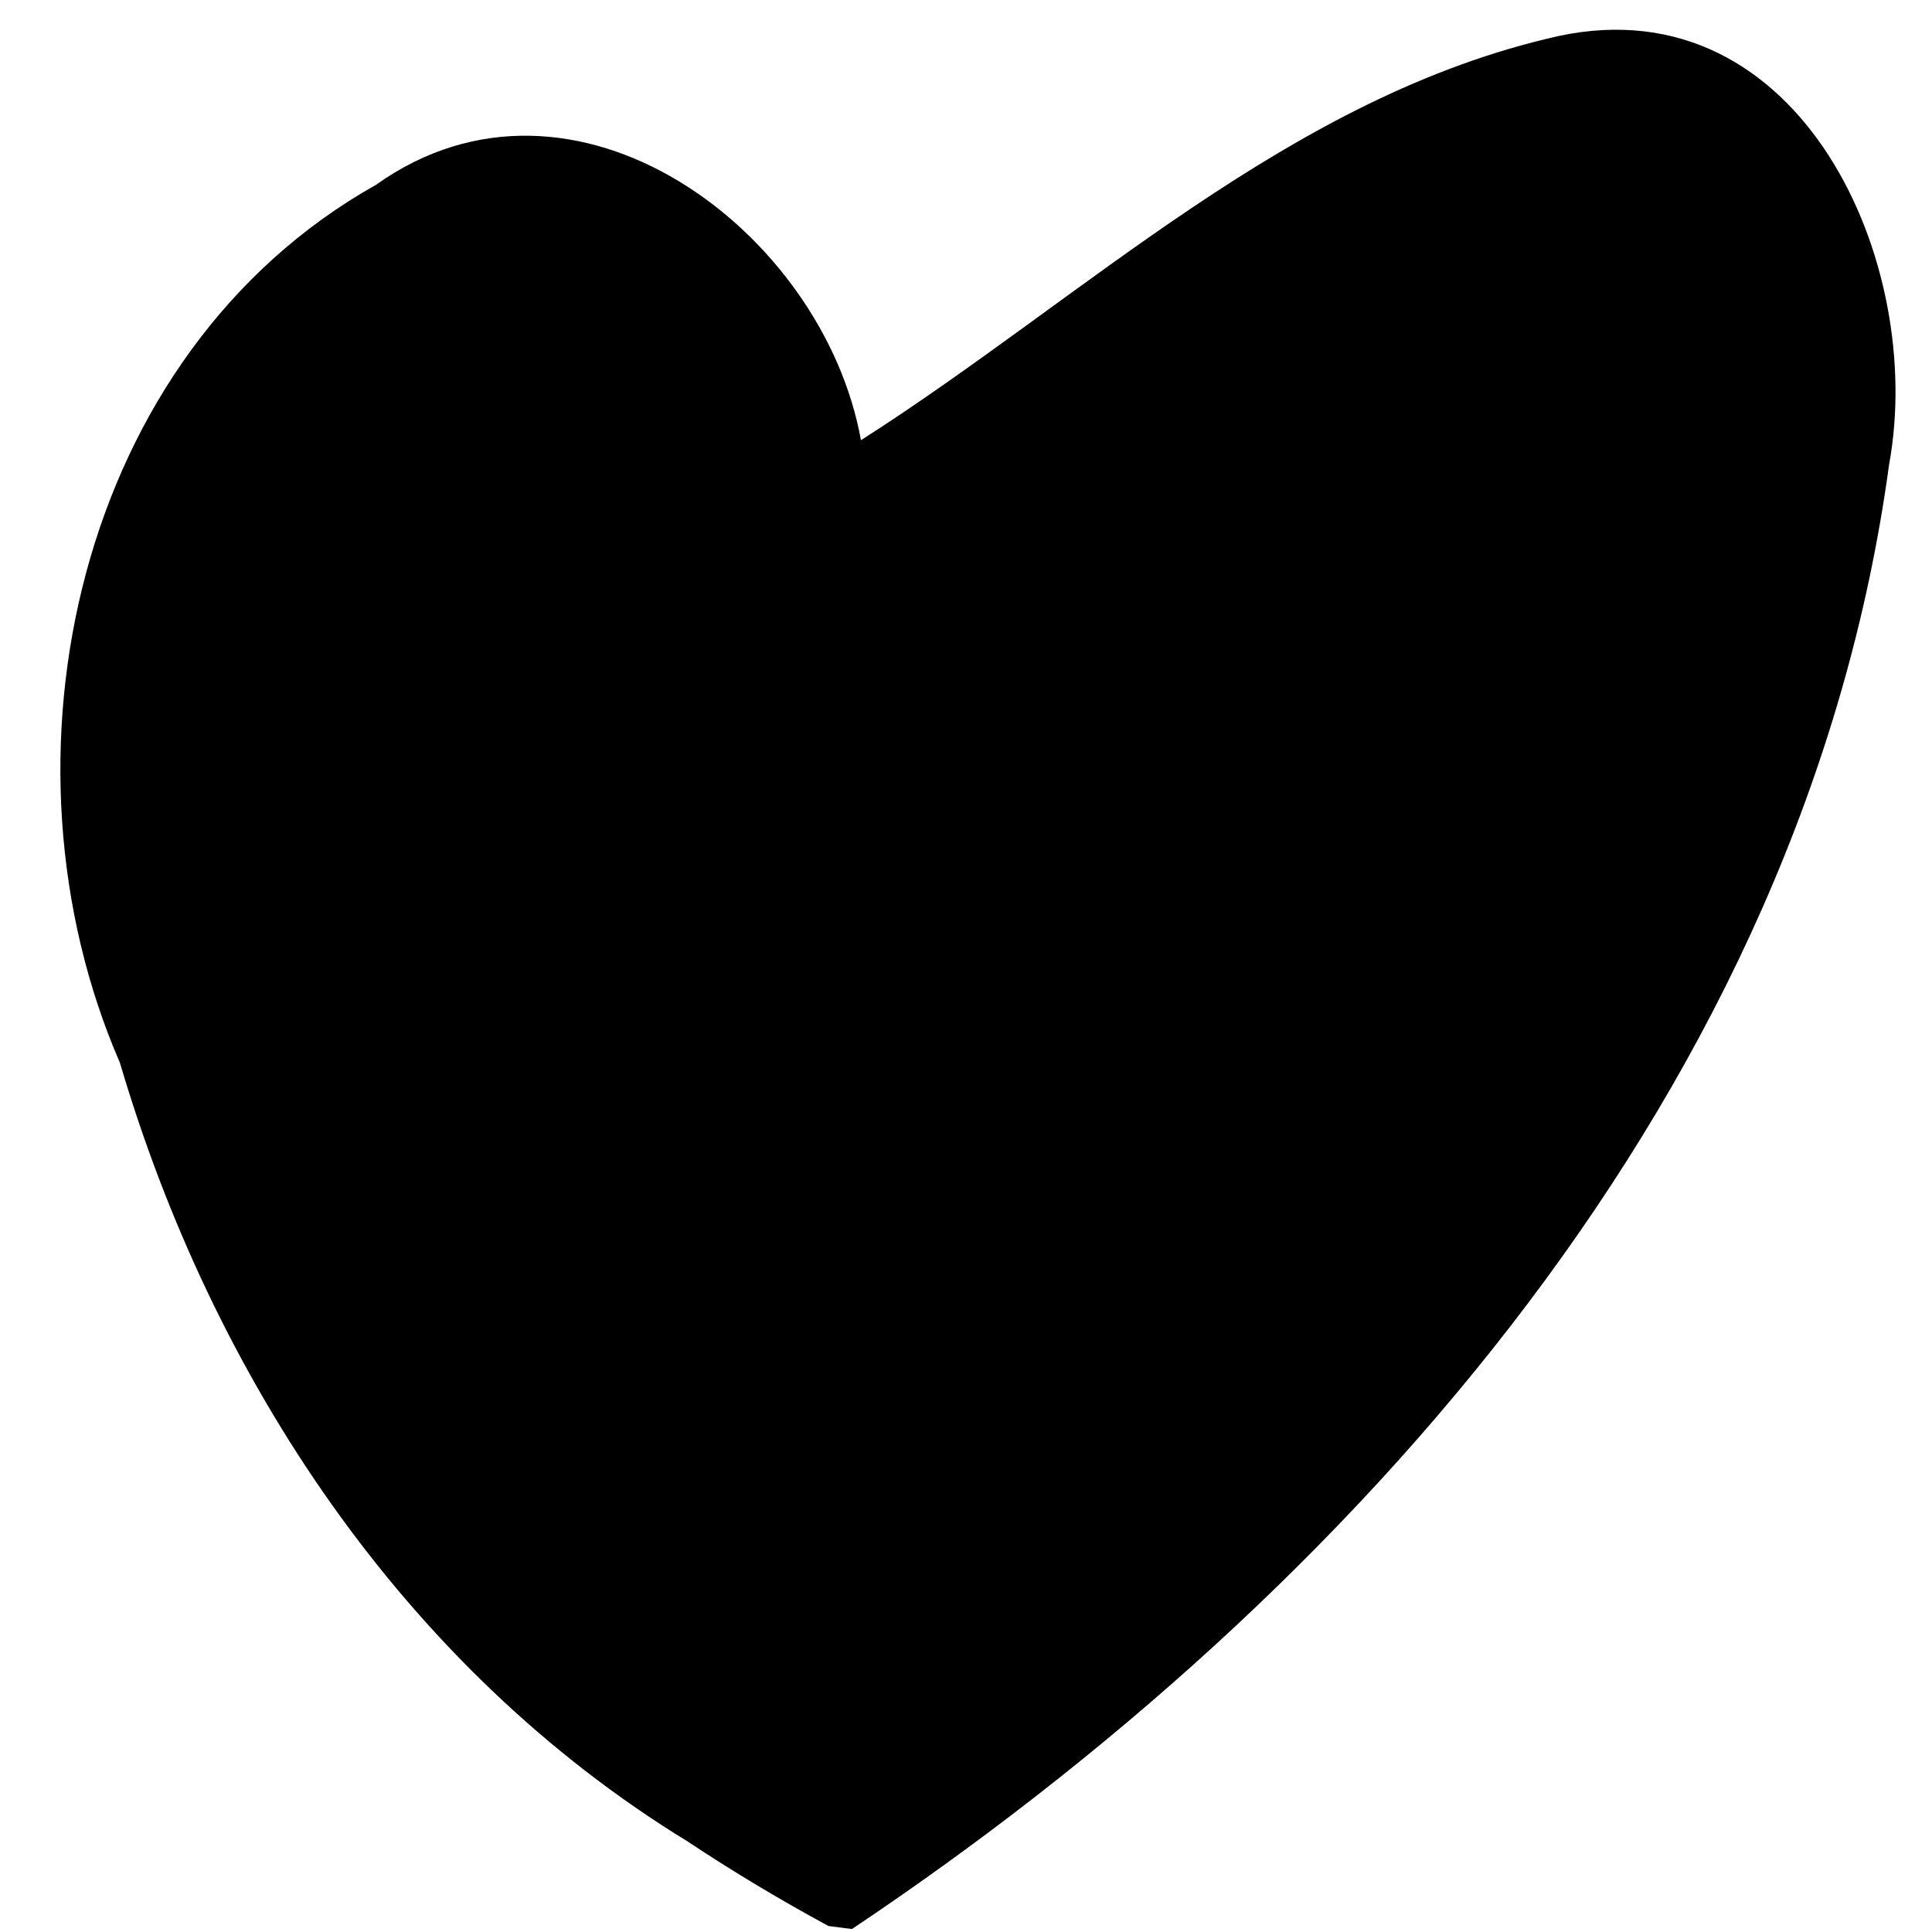 <svg width="64" height="64" version="1.1" viewBox="0 0 64 64" xmlns="http://www.w3.org/2000/svg"><path d="m28.222 63.902c16.721-11.188 31.567-27.948 34.357-48.518 1.227-6.66-2.921-15.902-10.943-14.192-8.89 1.985-15.64 8.617-23.116 13.391-1.245-6.933-9.503-13.136-16.066-8.46-9.931 5.582-12.853 19.022-8.481 29.084 3.079 10.445 9.414 20.045 18.81 25.797 1.509 1.003 3.066 1.933 4.659 2.797"/></svg>
